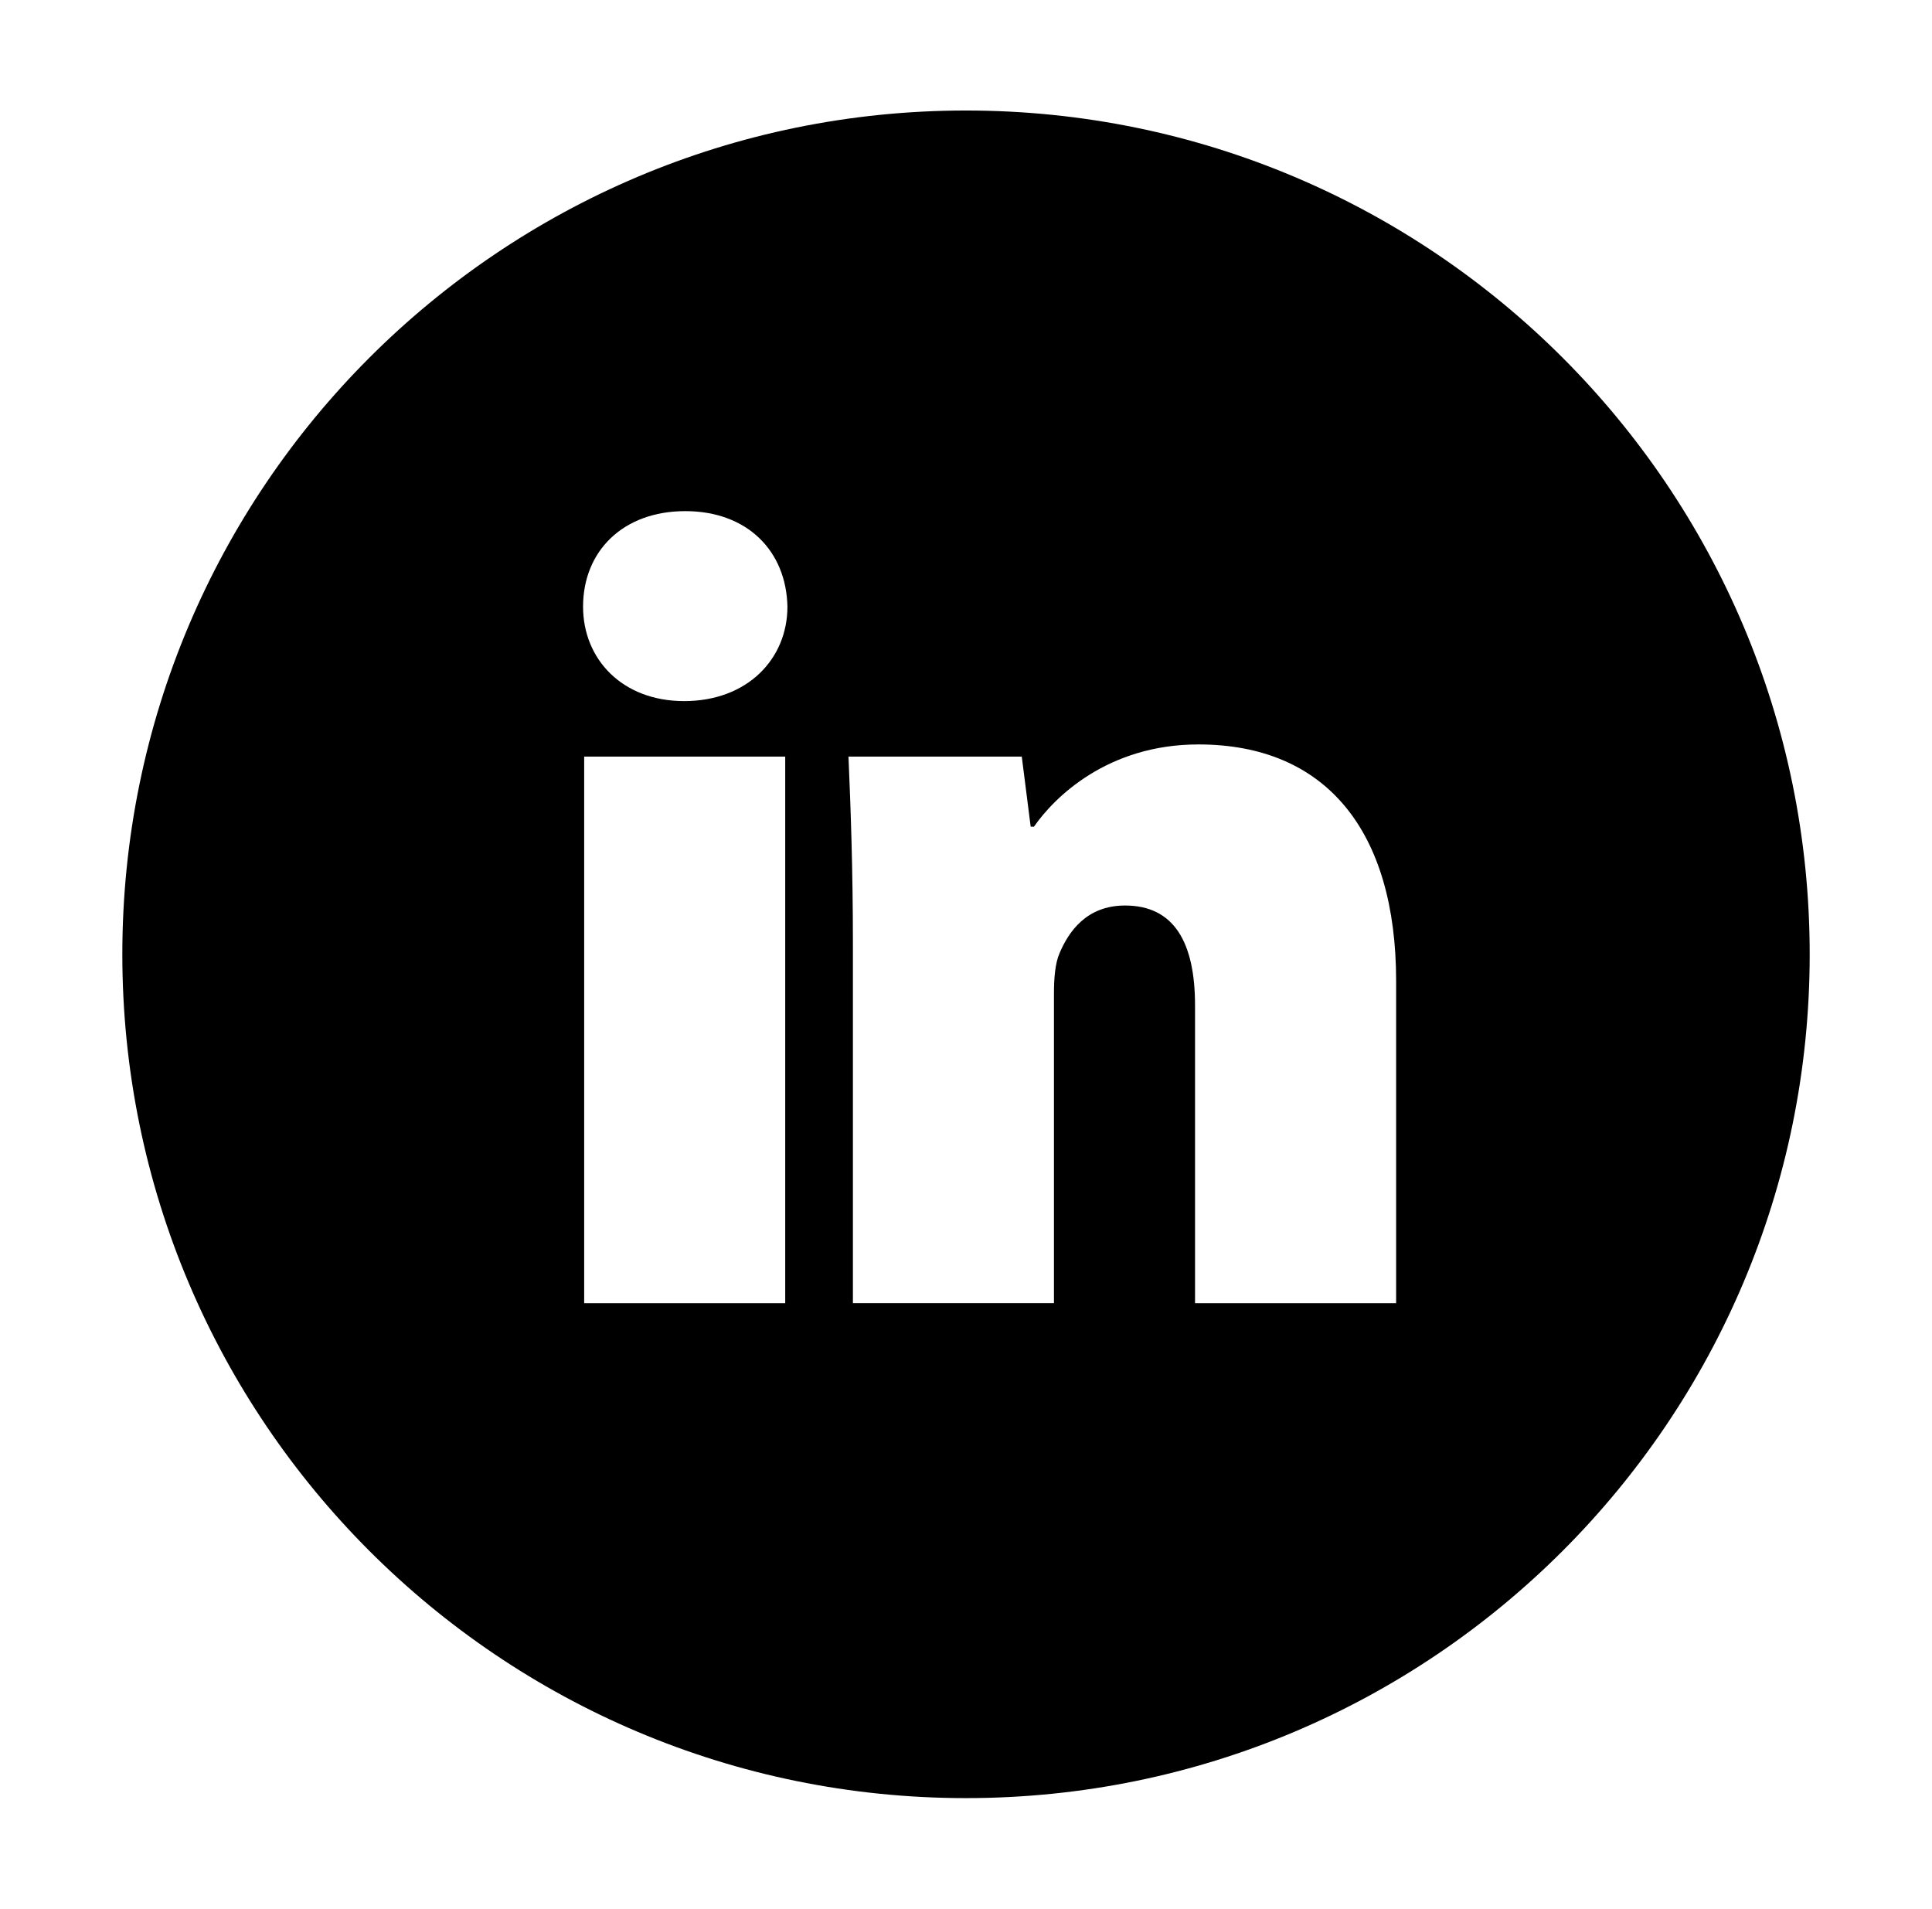 <?xml version="1.0" encoding="utf-8"?>
<!-- Generator: Adobe Illustrator 15.0.0, SVG Export Plug-In . SVG Version: 6.00 Build 0)  -->
<!DOCTYPE svg PUBLIC "-//W3C//DTD SVG 1.1//EN" "http://www.w3.org/Graphics/SVG/1.1/DTD/svg11.dtd">
<svg version="1.1" id="Layer_3" xmlns="http://www.w3.org/2000/svg" xmlns:xlink="http://www.w3.org/1999/xlink" x="0px" y="0px"
	 width="82px" height="81px" viewBox="0 0 82 81" enable-background="new 0 0 82 81" xml:space="preserve">
<g id="Layer_4">
	<g>
		<g>
			<path d="M41,4.69C21.223,4.69,5.192,20.724,5.192,40.5S21.223,76.31,41,76.31S76.809,60.276,76.809,40.5S60.778,4.69,41,4.69z
				 M33.327,55.307h-8.533V32.11h8.533V55.307z M29.037,29.754c-2.64,0-4.29-1.792-4.29-4.007c0-2.357,1.696-4.055,4.336-4.055
				c2.642,0,4.291,1.697,4.338,4.055C33.42,27.962,31.724,29.754,29.037,29.754z M59.254,55.307h-8.533V42.671
				c0-2.686-0.896-4.242-2.971-4.242c-1.65,0-2.403,1.131-2.781,2.027c-0.188,0.425-0.236,1.085-0.236,1.697v13.153H36.2V40.031
				c0-3.111-0.094-5.752-0.188-7.921h7.355l0.378,2.972h0.141c0.848-1.226,3.111-3.489,6.979-3.489c5.42,0,8.391,3.678,8.391,10.042
				V55.307z"/>
		</g>
	</g>
</g>
</svg>
